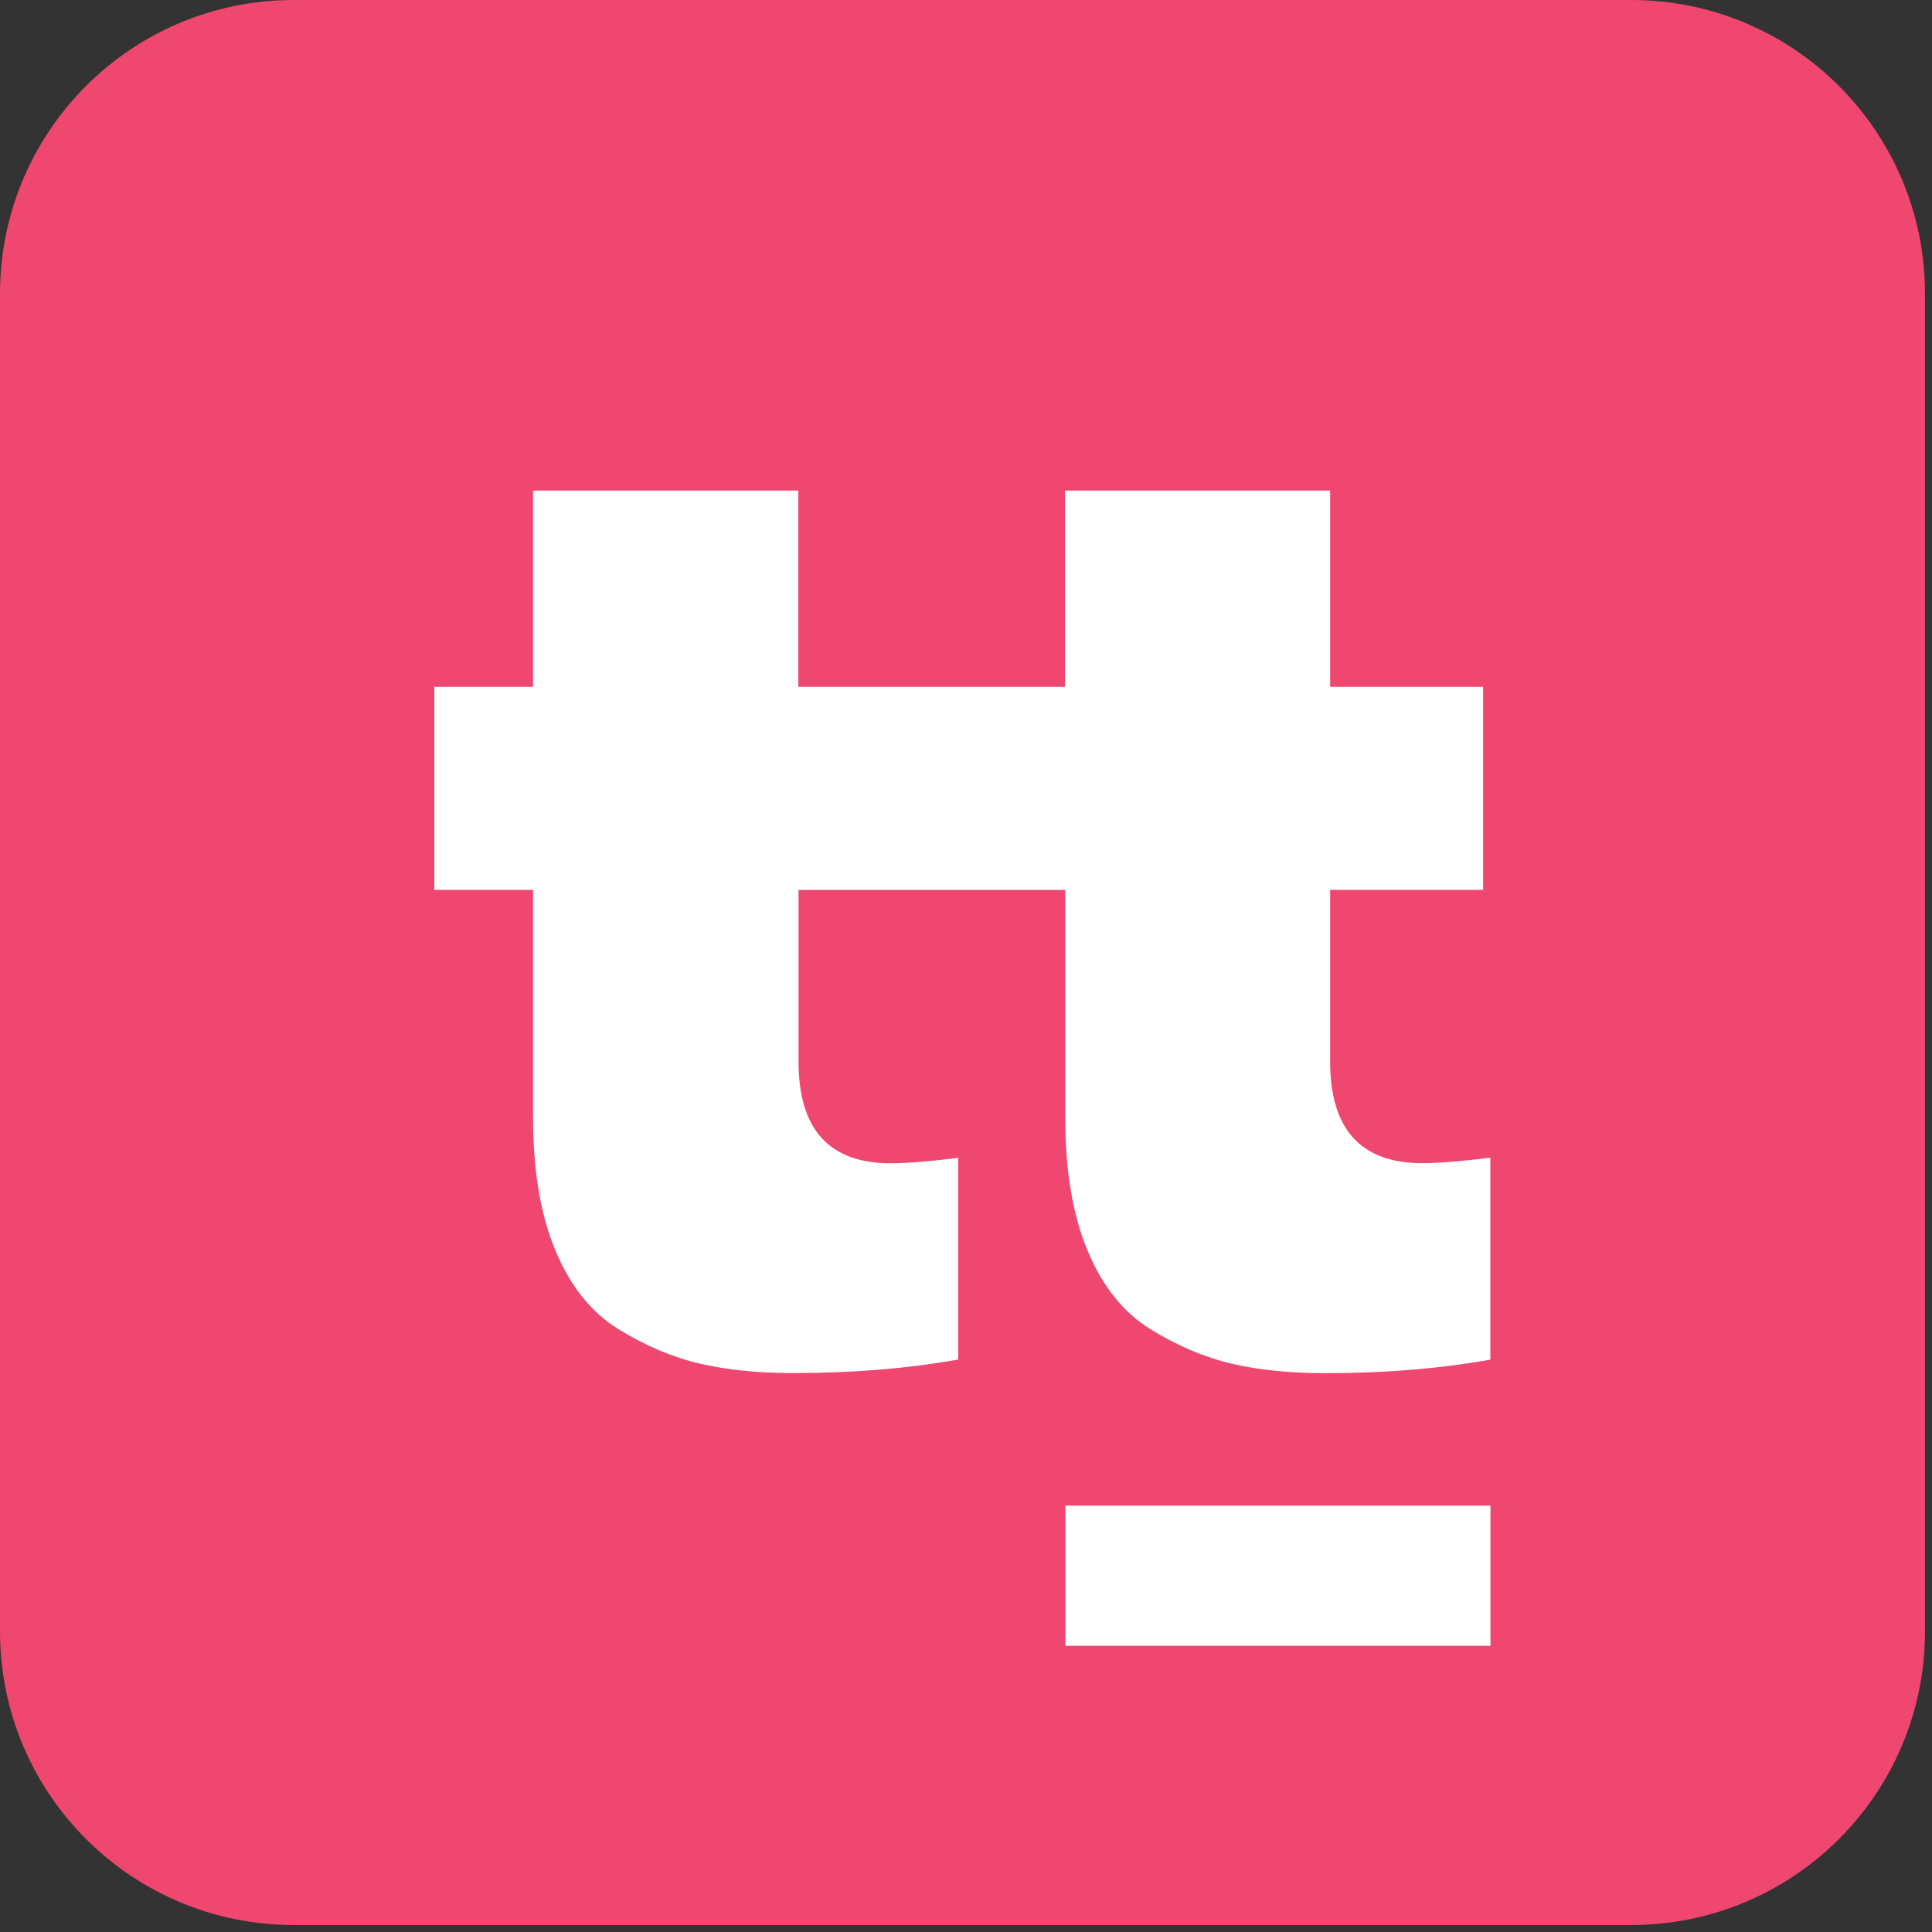 <svg width="171" height="171" viewBox="0 0 171 171" fill="none" xmlns="http://www.w3.org/2000/svg">
<rect x="0" y="0" width="171" height="171" fill="#333333" stroke="none"/>
<g clip-path="url(#clip0_3_231)">
<path d="M144.39 0H25.99C11.636 0 0 11.636 0 25.99V144.39C0 158.744 11.636 170.38 25.99 170.38H144.39C158.744 170.38 170.38 158.744 170.38 144.39V25.99C170.38 11.636 158.744 0 144.39 0Z" fill="#EF476F"/>
<path d="M131.91 102.49V120.34C127.43 121.14 122.56 121.54 117.29 121.54C114.17 121.54 111.42 121.26 109.02 120.7C106.63 120.14 104.23 119.13 101.83 117.65C99.44 116.17 97.57 113.86 96.26 110.69C94.94 107.54 94.28 103.6 94.28 98.9V78.77H70.68V93.98C70.68 99.96 73.39 102.96 78.83 102.96C80.26 102.96 82.26 102.8 84.81 102.48V120.33C80.33 121.13 75.47 121.53 70.2 121.53C67.08 121.53 64.32 121.25 61.93 120.69C59.53 120.13 57.14 119.12 54.73 117.64C52.34 116.16 50.48 113.85 49.16 110.68C47.84 107.53 47.18 103.59 47.18 98.89V78.76H38.44V60.79H47.18V43.42H70.66V60.79H94.26V43.42H117.73V60.79H131.27V78.76H117.73V93.97C117.73 99.95 120.45 102.95 125.88 102.95C127.32 102.95 129.31 102.79 131.87 102.47L131.91 102.49Z" fill="white"/>
<path d="M131.92 133.26H94.3V145.67H131.92V133.26Z" fill="white"/>
</g>
<defs>
<clipPath id="clip0_3_231">
<rect width="170.38" height="170.38" fill="white"/>
</clipPath>
</defs>
</svg>
